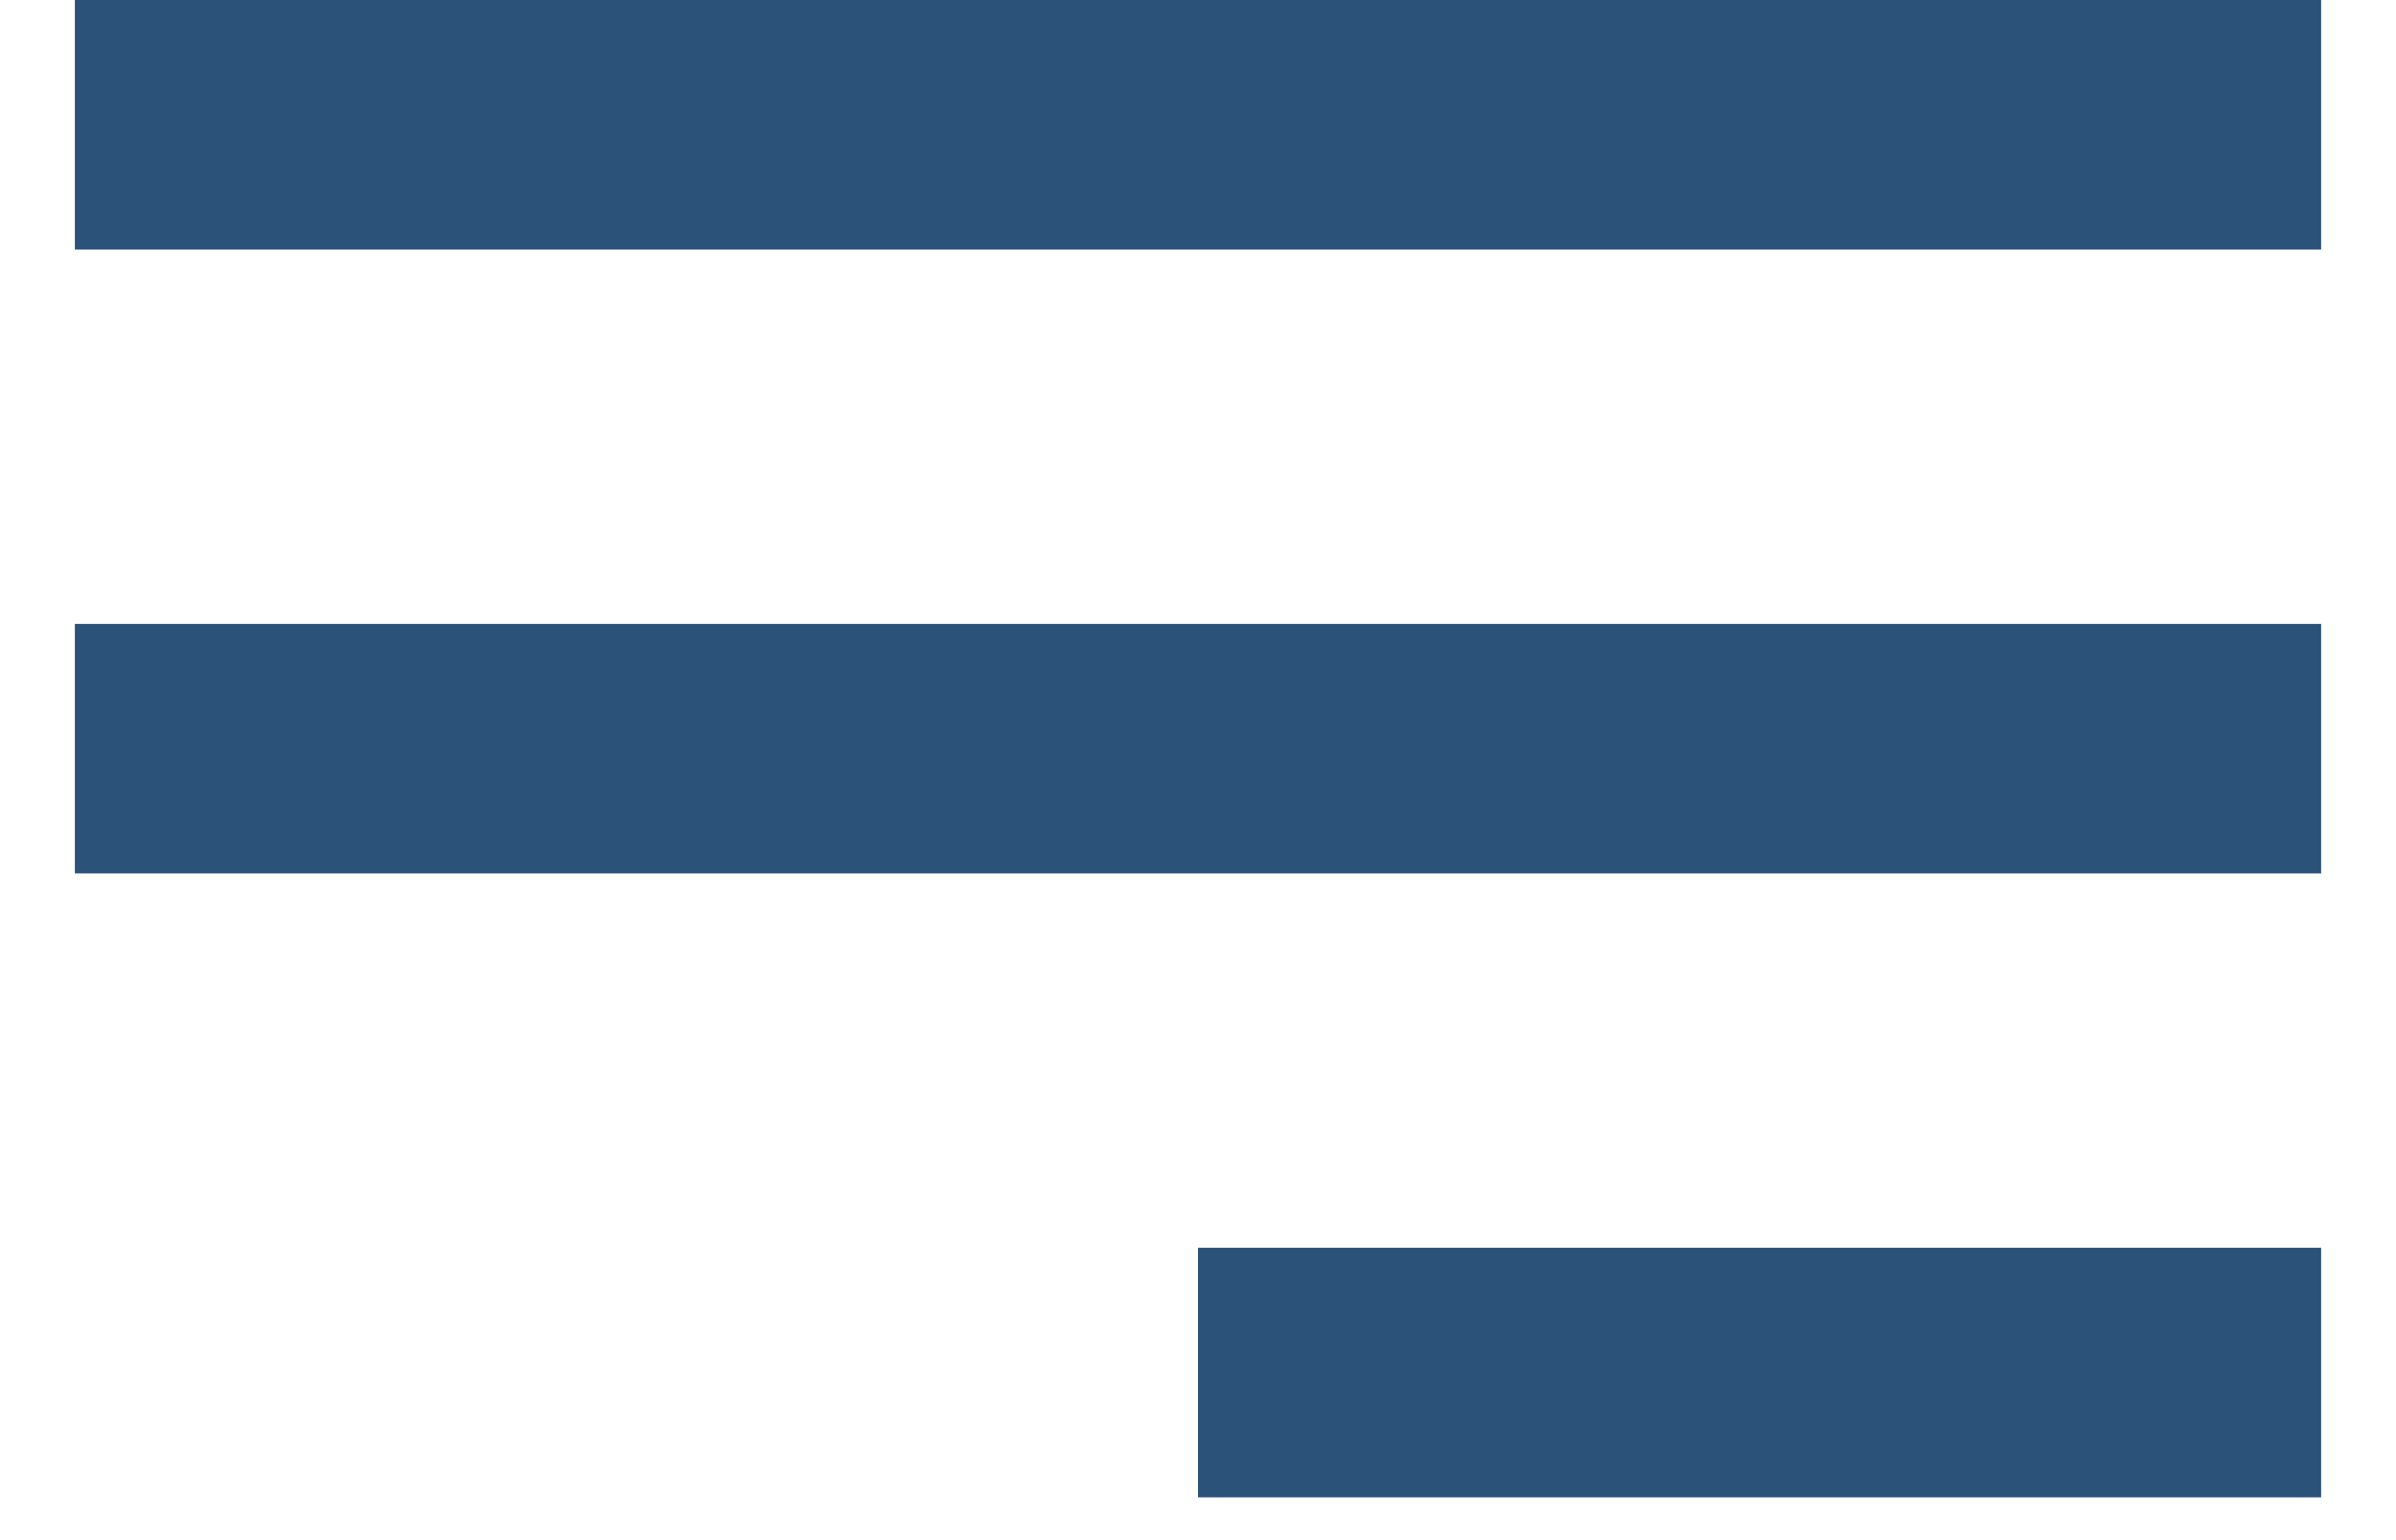 <svg width="28" height="18" viewBox="0 0 28 18" fill="none" xmlns="http://www.w3.org/2000/svg">
<path d="M27.125 17.5H14V14.583H27.125V17.5ZM27.125 10.208H0.875V7.292H27.125V10.208ZM27.125 2.917H0.875V0H27.125V2.917Z" fill="#2B5278"/>
</svg>
